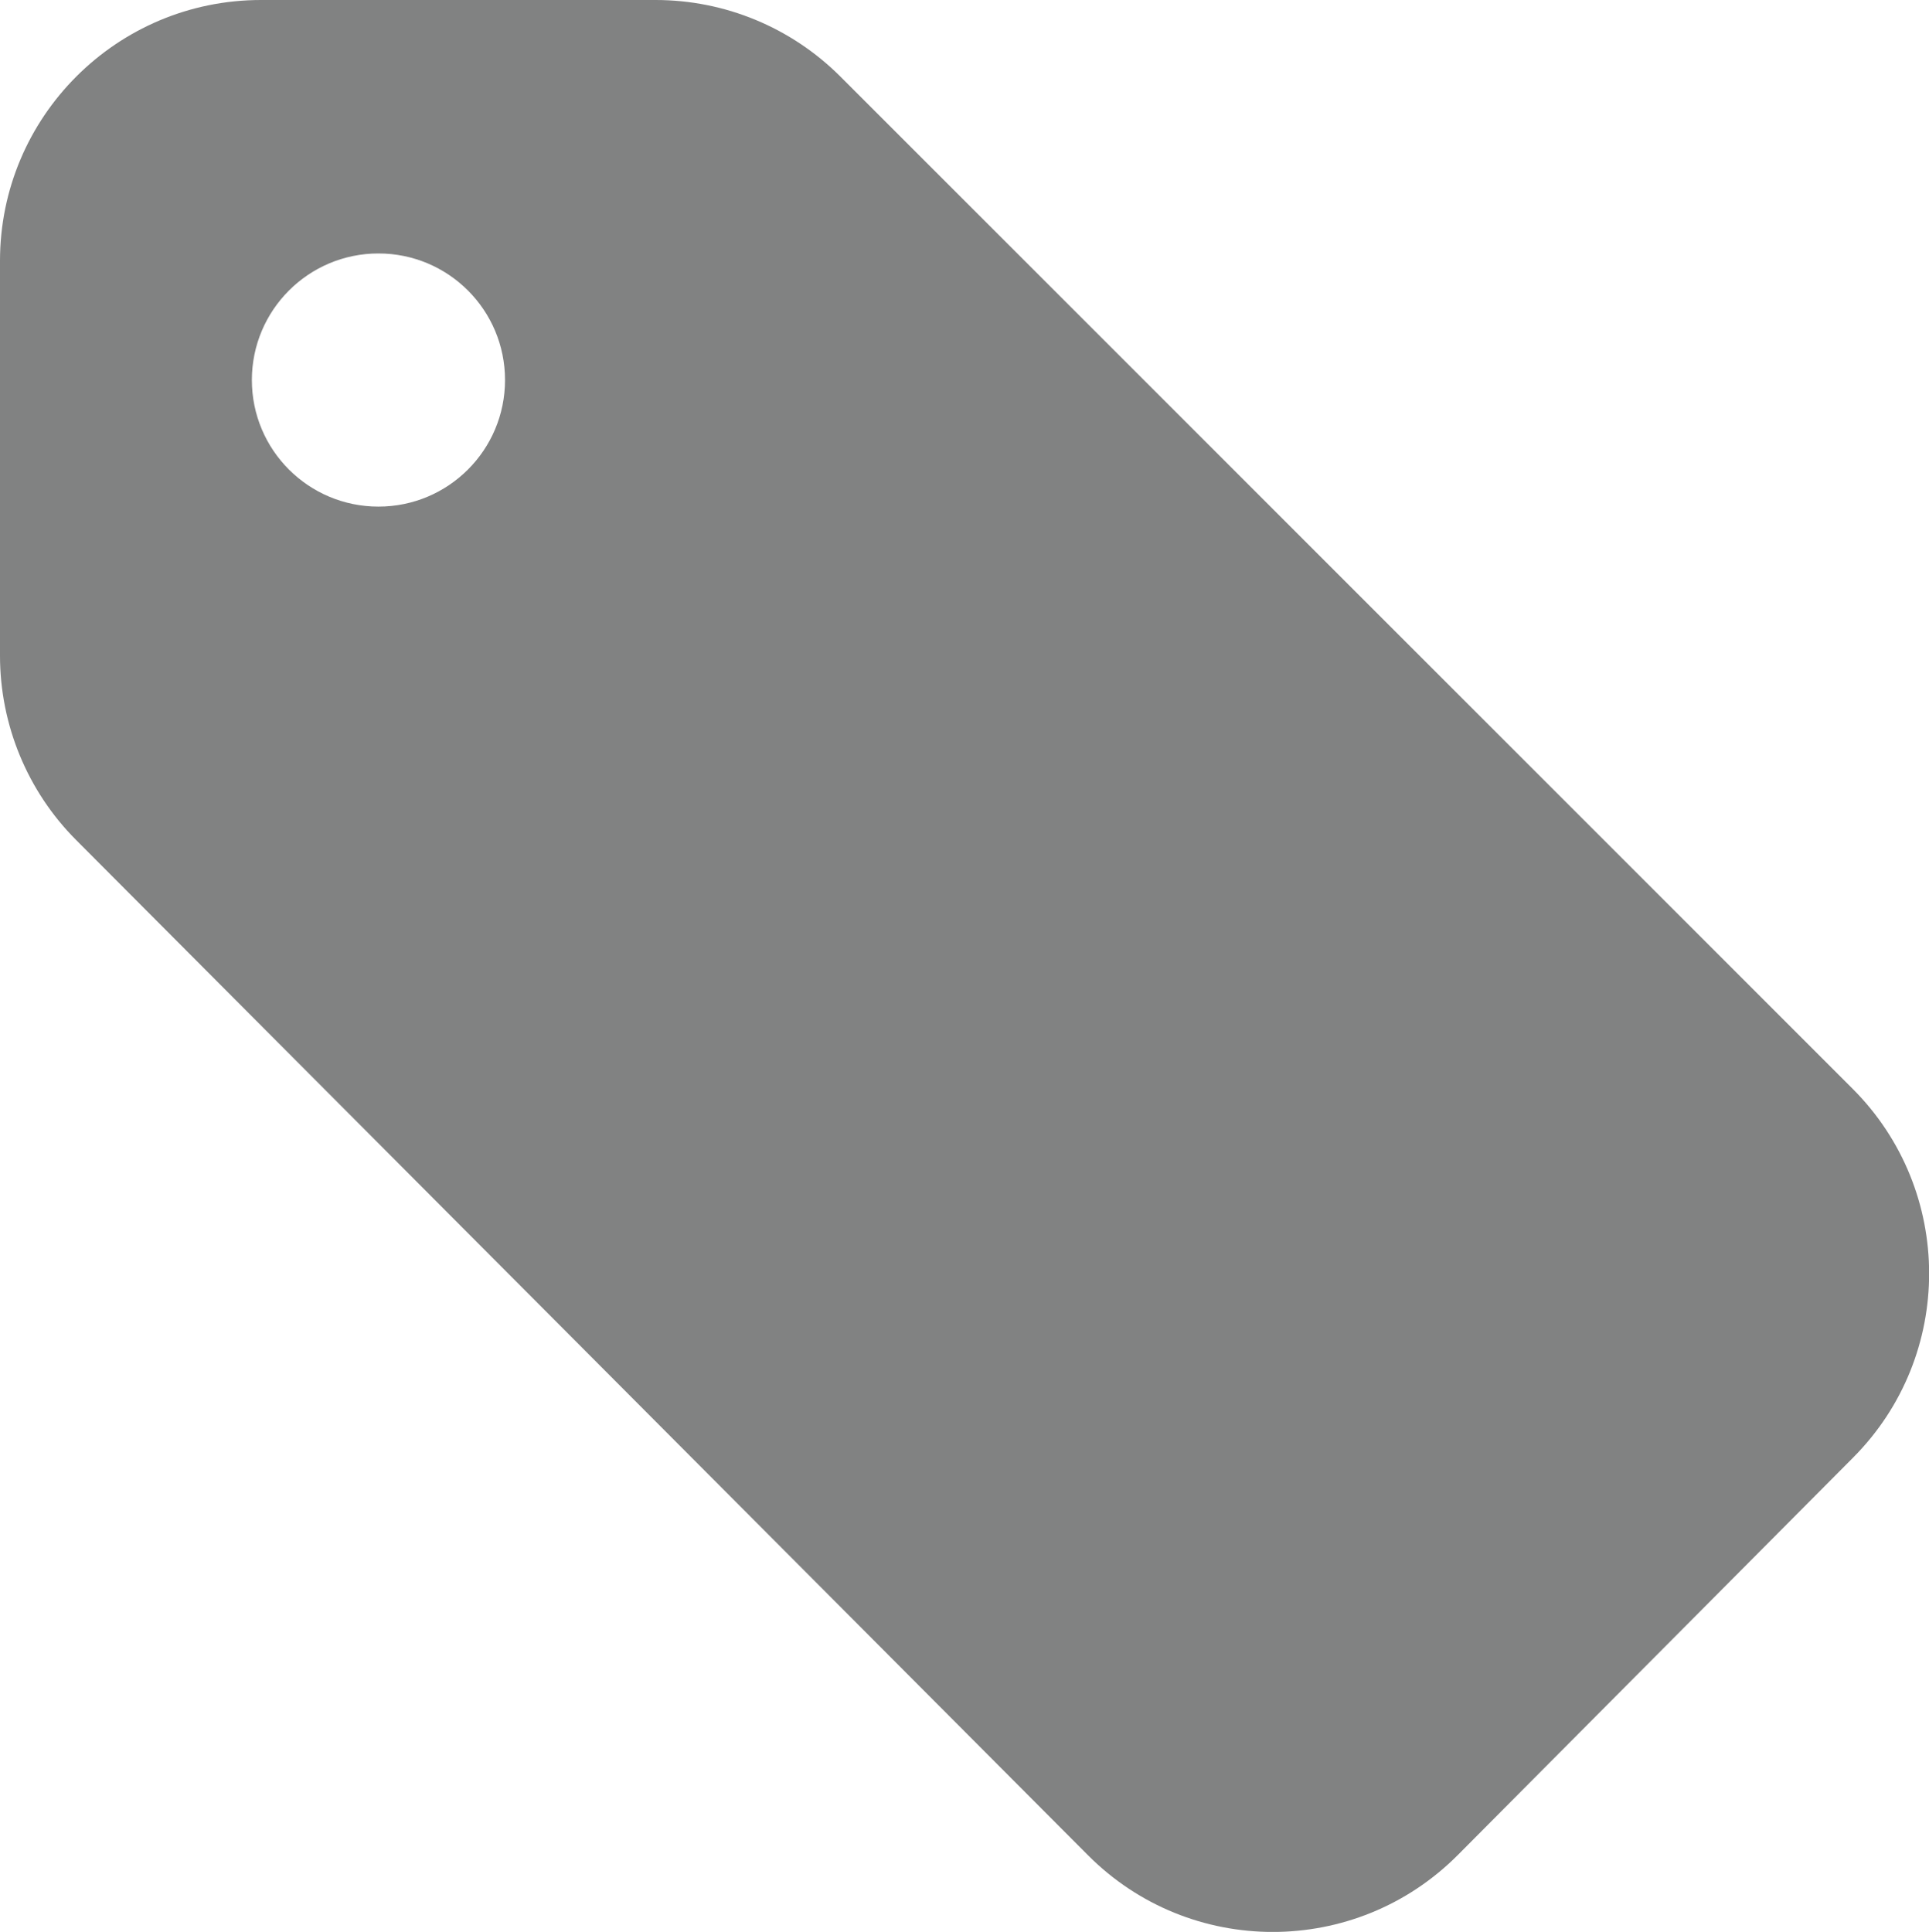 <?xml version="1.0" encoding="utf-8"?>
<!-- Generator: Adobe Illustrator 16.0.0, SVG Export Plug-In . SVG Version: 6.00 Build 0)  -->
<!DOCTYPE svg PUBLIC "-//W3C//DTD SVG 1.1//EN" "http://www.w3.org/Graphics/SVG/1.1/DTD/svg11.dtd">
<svg version="1.1" id="Layer_1" xmlns="http://www.w3.org/2000/svg" xmlns:xlink="http://www.w3.org/1999/xlink" x="0px" y="0px"
	 width="18.105px" height="18.133px" viewBox="0 0 18.105 18.133" enable-background="new 0 0 18.105 18.133" xml:space="preserve">
<path fill="#818282" d="M7.886,0.717C7.426,0.258,6.804,0,6.153,0H2.45C1.096,0,0,1.097,0,2.448v3.707
	c0,0.647,0.257,1.271,0.714,1.729l9.497,9.529c0.957,0.961,2.514,0.961,3.472-0.002l3.711-3.731c0.952-0.957,0.949-2.505-0.005-3.46
	L7.886,0.717z M3.552,4.755c-0.656,0-1.188-0.531-1.188-1.188c0-0.655,0.531-1.188,1.188-1.188s1.188,0.532,1.188,1.188
	S4.209,4.755,3.552,4.755z"/>
</svg>

